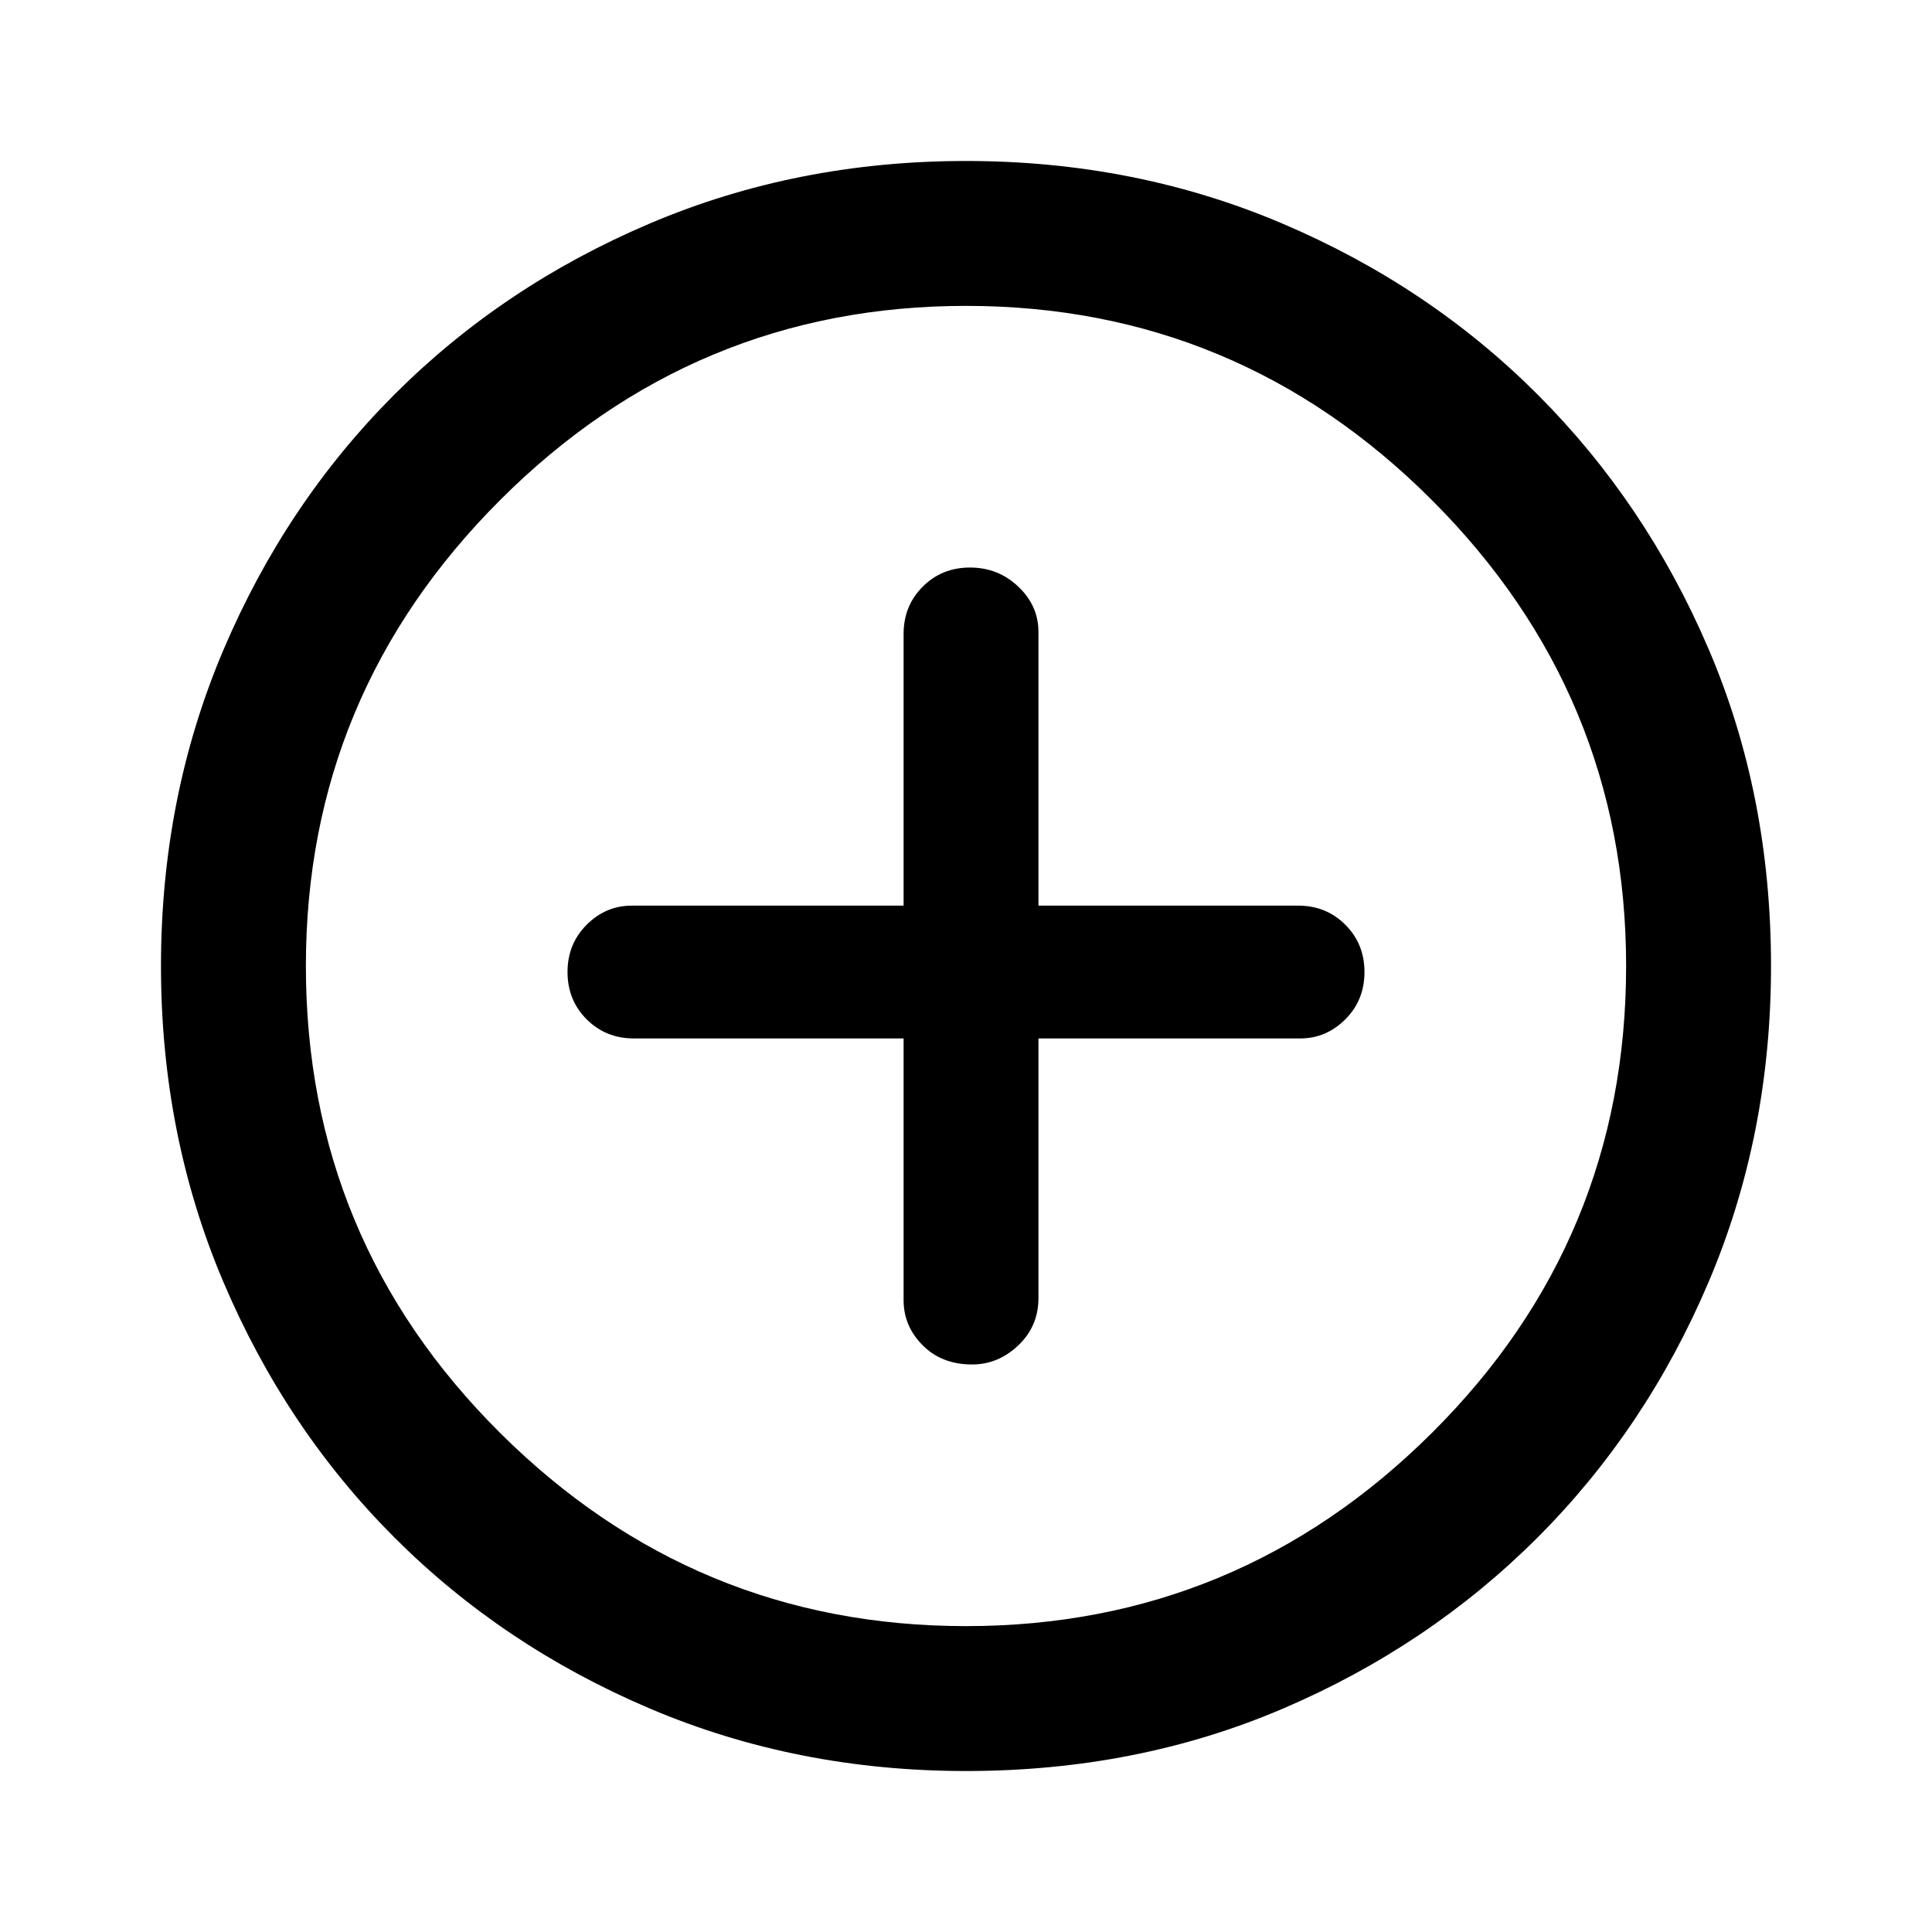 <svg xmlns="http://www.w3.org/2000/svg" height="40" width="40"><path d="M20.125 28.25q.542 0 .958-.396.417-.396.417-.979V21.5h5.417q.541 0 .937-.396t.396-.979q0-.583-.396-.979t-.979-.396H21.5v-5.667q0-.541-.417-.937-.416-.396-1-.396-.583 0-.979.396t-.396.979v5.625h-5.625q-.541 0-.937.396t-.396.979q0 .583.396.979t.979.396h5.583v5.417q0 .541.396.937t1.021.396ZM20 36.667q-3.5 0-6.542-1.292-3.041-1.292-5.291-3.542-2.25-2.25-3.542-5.291Q3.333 23.5 3.333 20t1.292-6.542q1.292-3.041 3.542-5.291 2.25-2.25 5.291-3.542Q16.5 3.333 20 3.333t6.542 1.292q3.041 1.292 5.291 3.542 2.25 2.25 3.542 5.271 1.292 3.02 1.292 6.562 0 3.5-1.292 6.542-1.292 3.041-3.542 5.291-2.25 2.25-5.271 3.542-3.02 1.292-6.562 1.292ZM20 20Zm0 13.667q5.625 0 9.646-4 4.021-4 4.021-9.667 0-5.625-4.021-9.646Q25.625 6.333 20 6.333q-5.625 0-9.646 4.021Q6.333 14.375 6.333 20q0 5.667 4.021 9.667t9.646 4Z"/></svg>